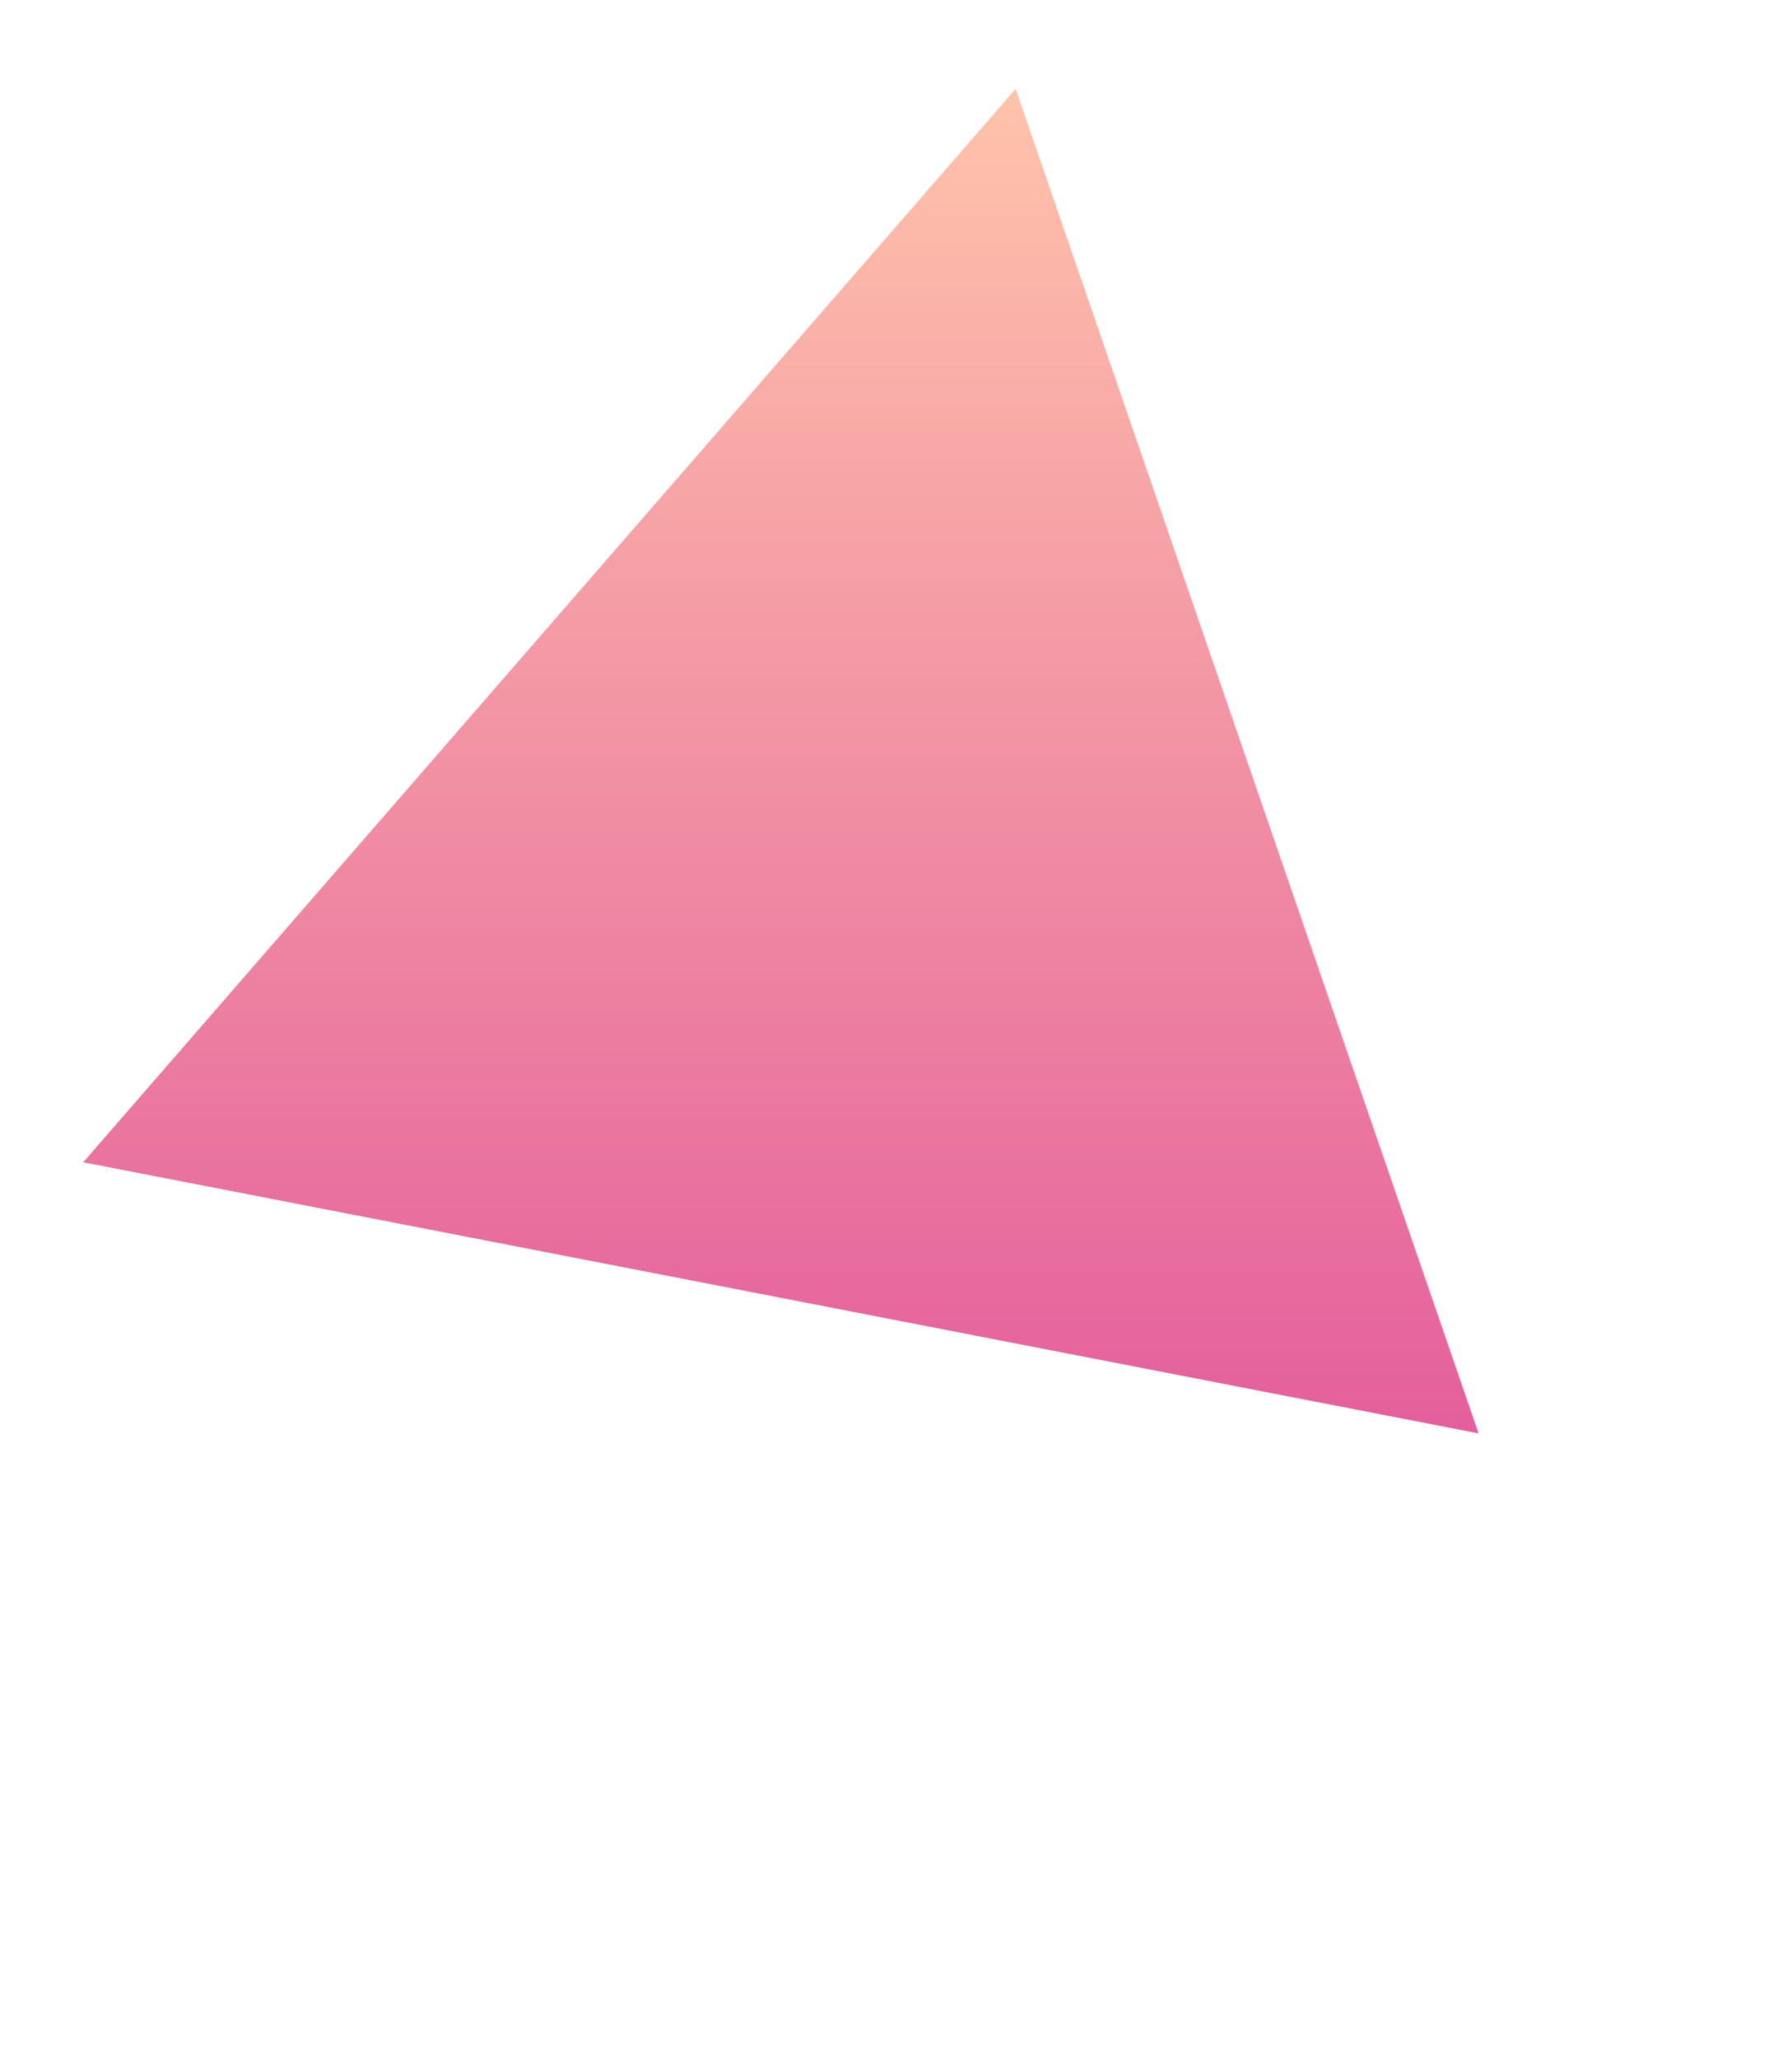 <!-- Generator: Avocode 2.1.0 - http://avocode.com -->
<svg height="279" width="243" xmlns:xlink="http://www.w3.org/1999/xlink" xmlns="http://www.w3.org/2000/svg" viewBox="0 0 243 279">
    <defs>
        <linearGradient y2="0%" y1="100%" x2="0%" x1="0%" id="gradient-1">
            <stop stop-color="#e45f9c" offset="0%" />
            <stop stop-color="#ffc3ab" offset="100%" />
        </linearGradient>
        <filter height="200%" width="200%" y="-50%" x="-50%" id="filter-2">
            <feOffset result="shadowOffset1" in="SourceAlpha" dy="4.3" dx="2.5" />
            <feGaussianBlur result="shadowBlur1" in="shadowOffset1" stdDeviation="20" />
            <feColorMatrix result="shadowMatrix1" in="shadowBlur1" type="matrix" values="0 0 0 0 0   0 0 0 0 0   0 0 0 0 0   0 0 0 0.15 0" />
            <feMerge>
                <feMergeNode in="shadowMatrix1" />
                <feMergeNode in="SourceGraphic" />
            </feMerge>
        </filter>
    </defs>
    <path filter="url(#filter-2)" fill="url(#gradient-1)" d="M 198 190 L 135.22 7.75 L 8.78 153.25 L 198 190 Z" />
</svg>